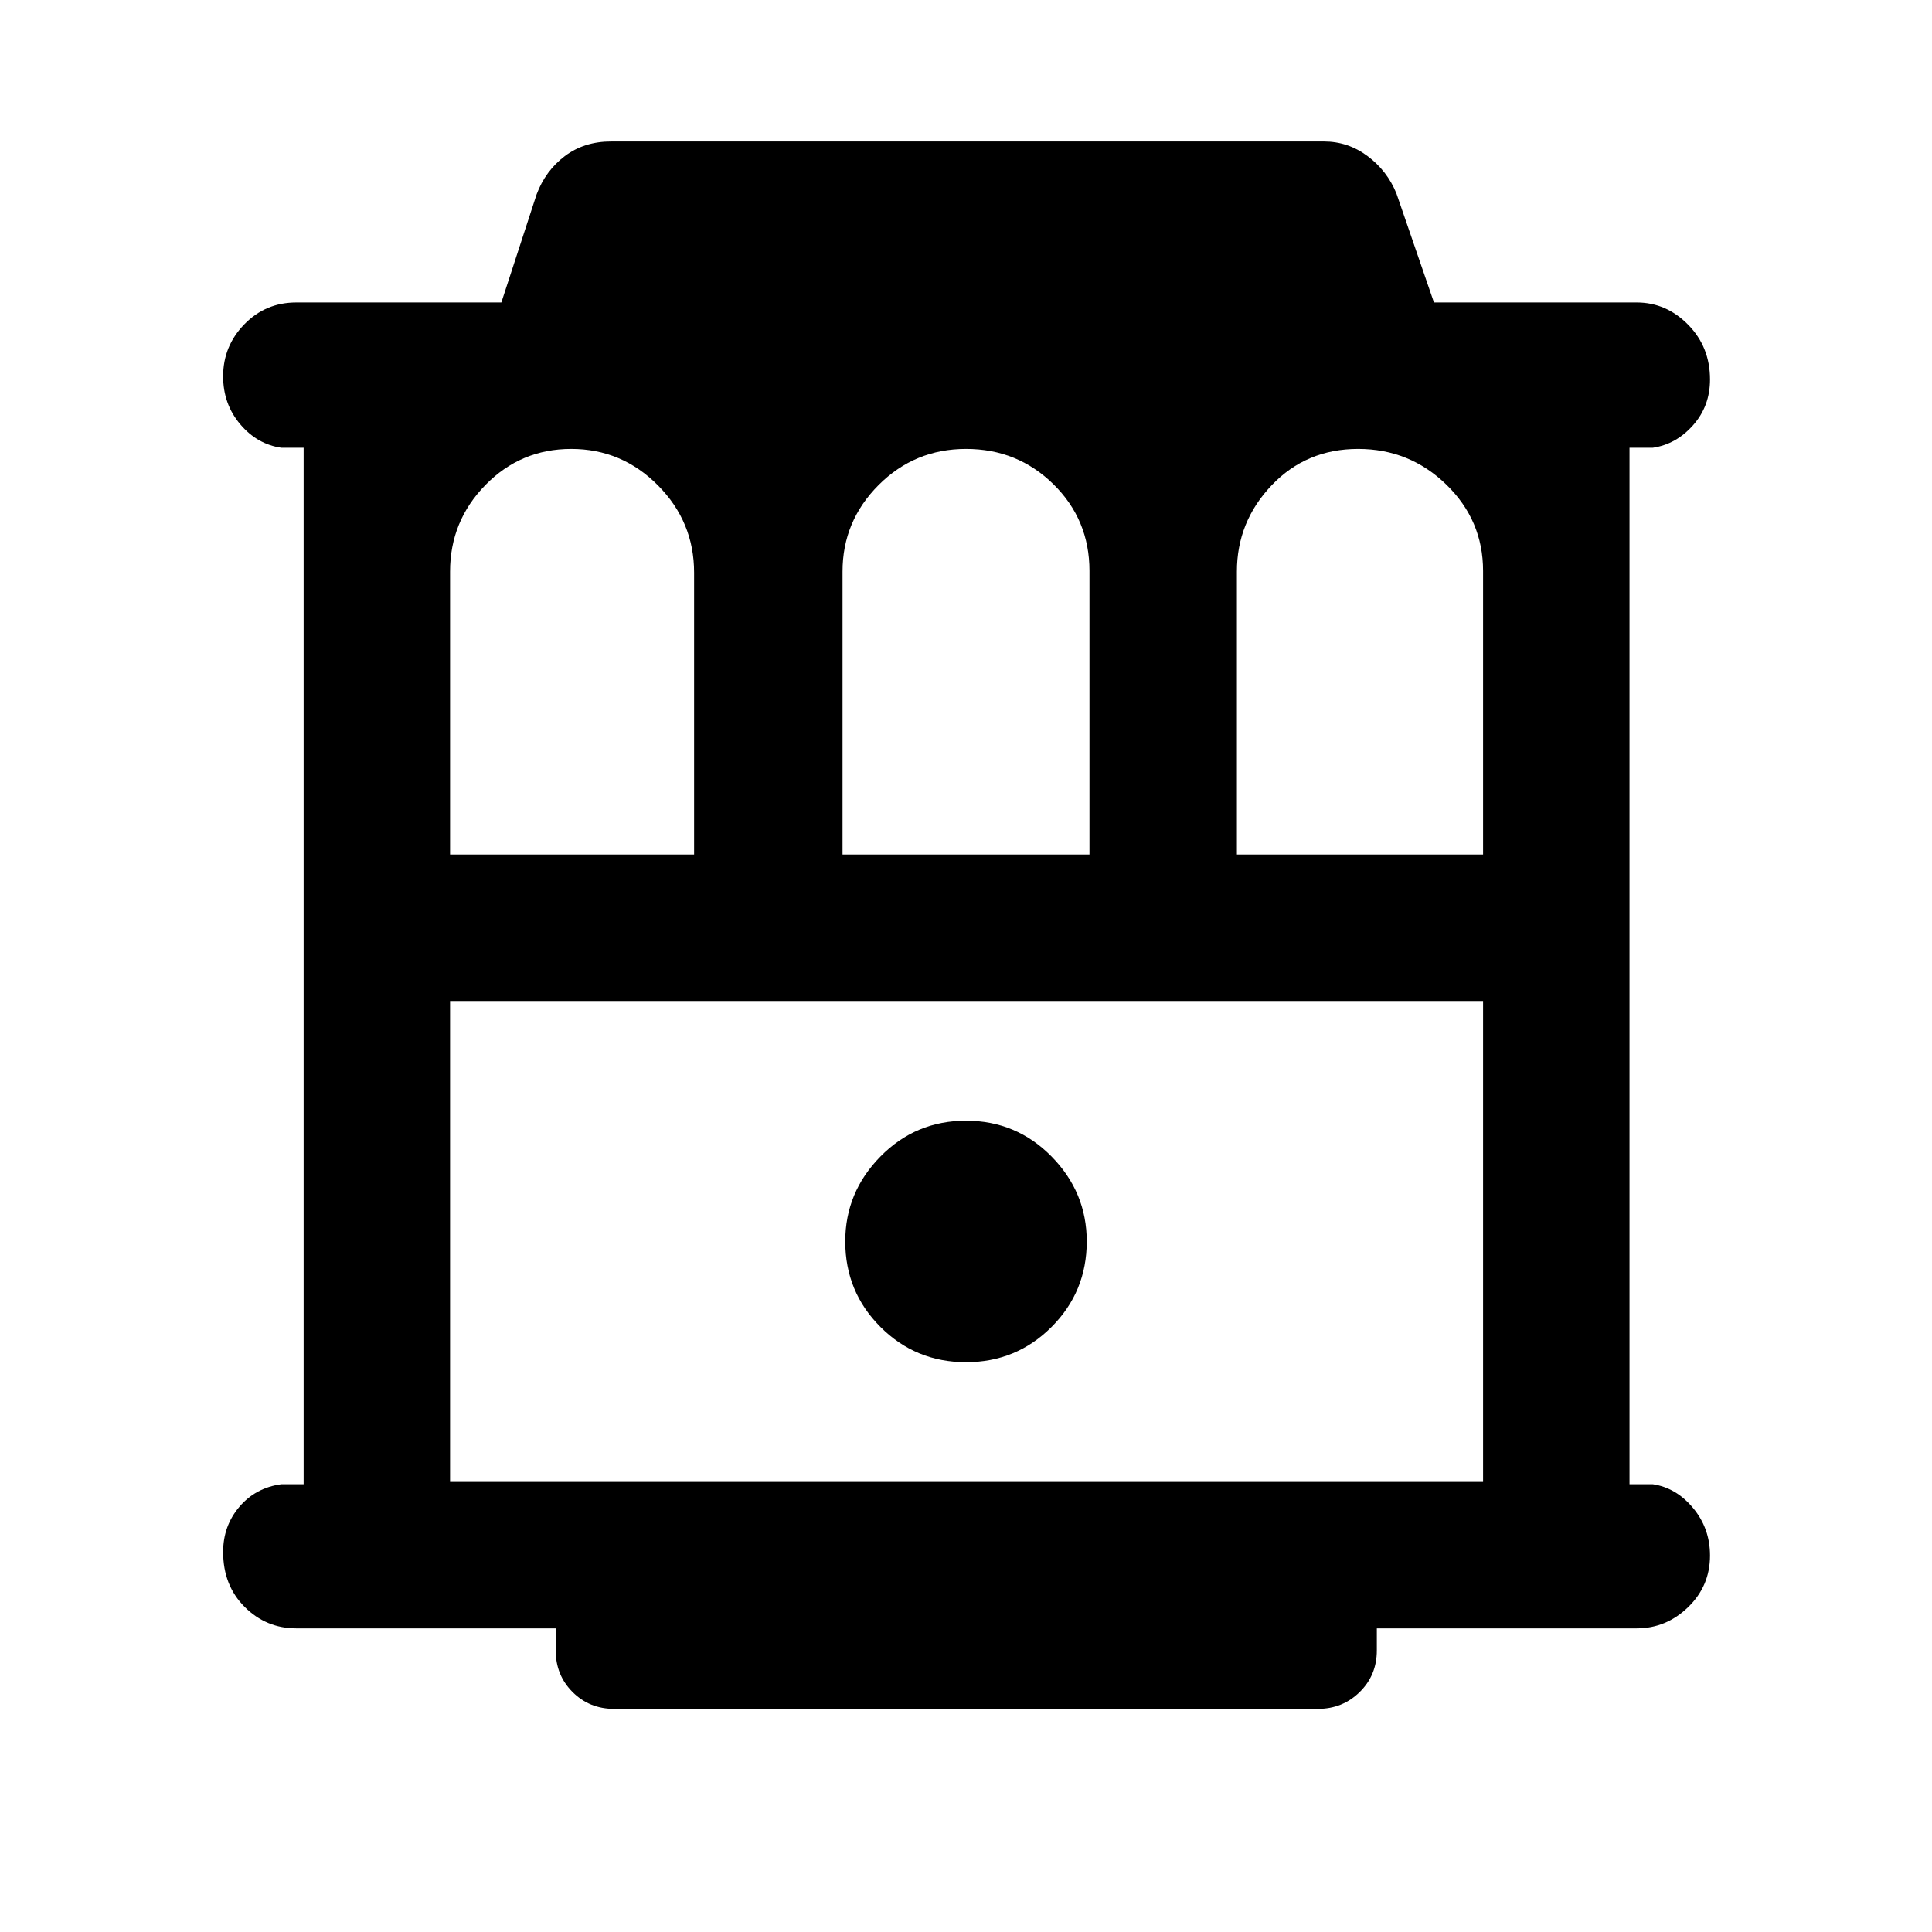 <svg xmlns="http://www.w3.org/2000/svg" height="48" viewBox="0 -960 960 960" width="48"><path d="M147.22-150.87q-15.01 0-25.68-10.69-10.67-10.68-10.67-27.28 0-12.96 8.09-22.46t20.91-11.2h11v-515h-11q-12.07-1.7-20.53-11.72-8.47-10.03-8.47-23.81 0-15 10.55-25.83 10.54-10.84 25.8-10.84h101.9l17.51-53.71q4.42-11.77 14.04-19.03 9.61-7.26 23-7.26h354.16q12.03 0 21.74 7.29 9.72 7.28 14.3 18.5l18.66 54.21h100.75q14.67 0 25.55 11.05 10.87 11.04 10.87 27.24 0 13.21-8.42 22.71-8.41 9.5-20.08 11.2h-11.5v515h11.5q11.67 1.7 20.08 11.81 8.42 10.12 8.42 23.65 0 15.08-10.87 25.62-10.88 10.55-25.55 10.55H684.14v11q0 12.25-8.51 20.63-8.51 8.37-20.76 8.37H305.13q-12.25 0-20.63-8.37-8.37-8.38-8.37-20.63v-11H147.22Zm76.41-384.52h121.26v-140.09q0-25.28-17.99-43.37-17.98-18.08-43.07-18.08t-42.65 17.95q-17.55 17.95-17.55 42.99v140.6Zm195.02 0h122.7v-140.94q0-25.43-17.88-43.02-17.88-17.58-43.43-17.58-25.54 0-43.47 17.95-17.92 17.95-17.92 42.99v140.6Zm195.96 0h122.32v-140.94q0-25.14-18.26-42.87-18.26-17.73-43.81-17.73-25.78 0-43.01 18.1-17.24 18.1-17.24 42.84v140.6ZM223.63-223.63h513.3v-239h-513.3v239ZM480-283.13q25 0 42.5-17.5t17.5-42.5q0-24.44-17.5-42.22-17.5-17.78-42.5-17.78t-42.5 17.78Q420-367.57 420-343.13q0 25 17.5 42.5t42.5 17.5Zm-256.37-179.5h513.3-513.3Z"/></svg>